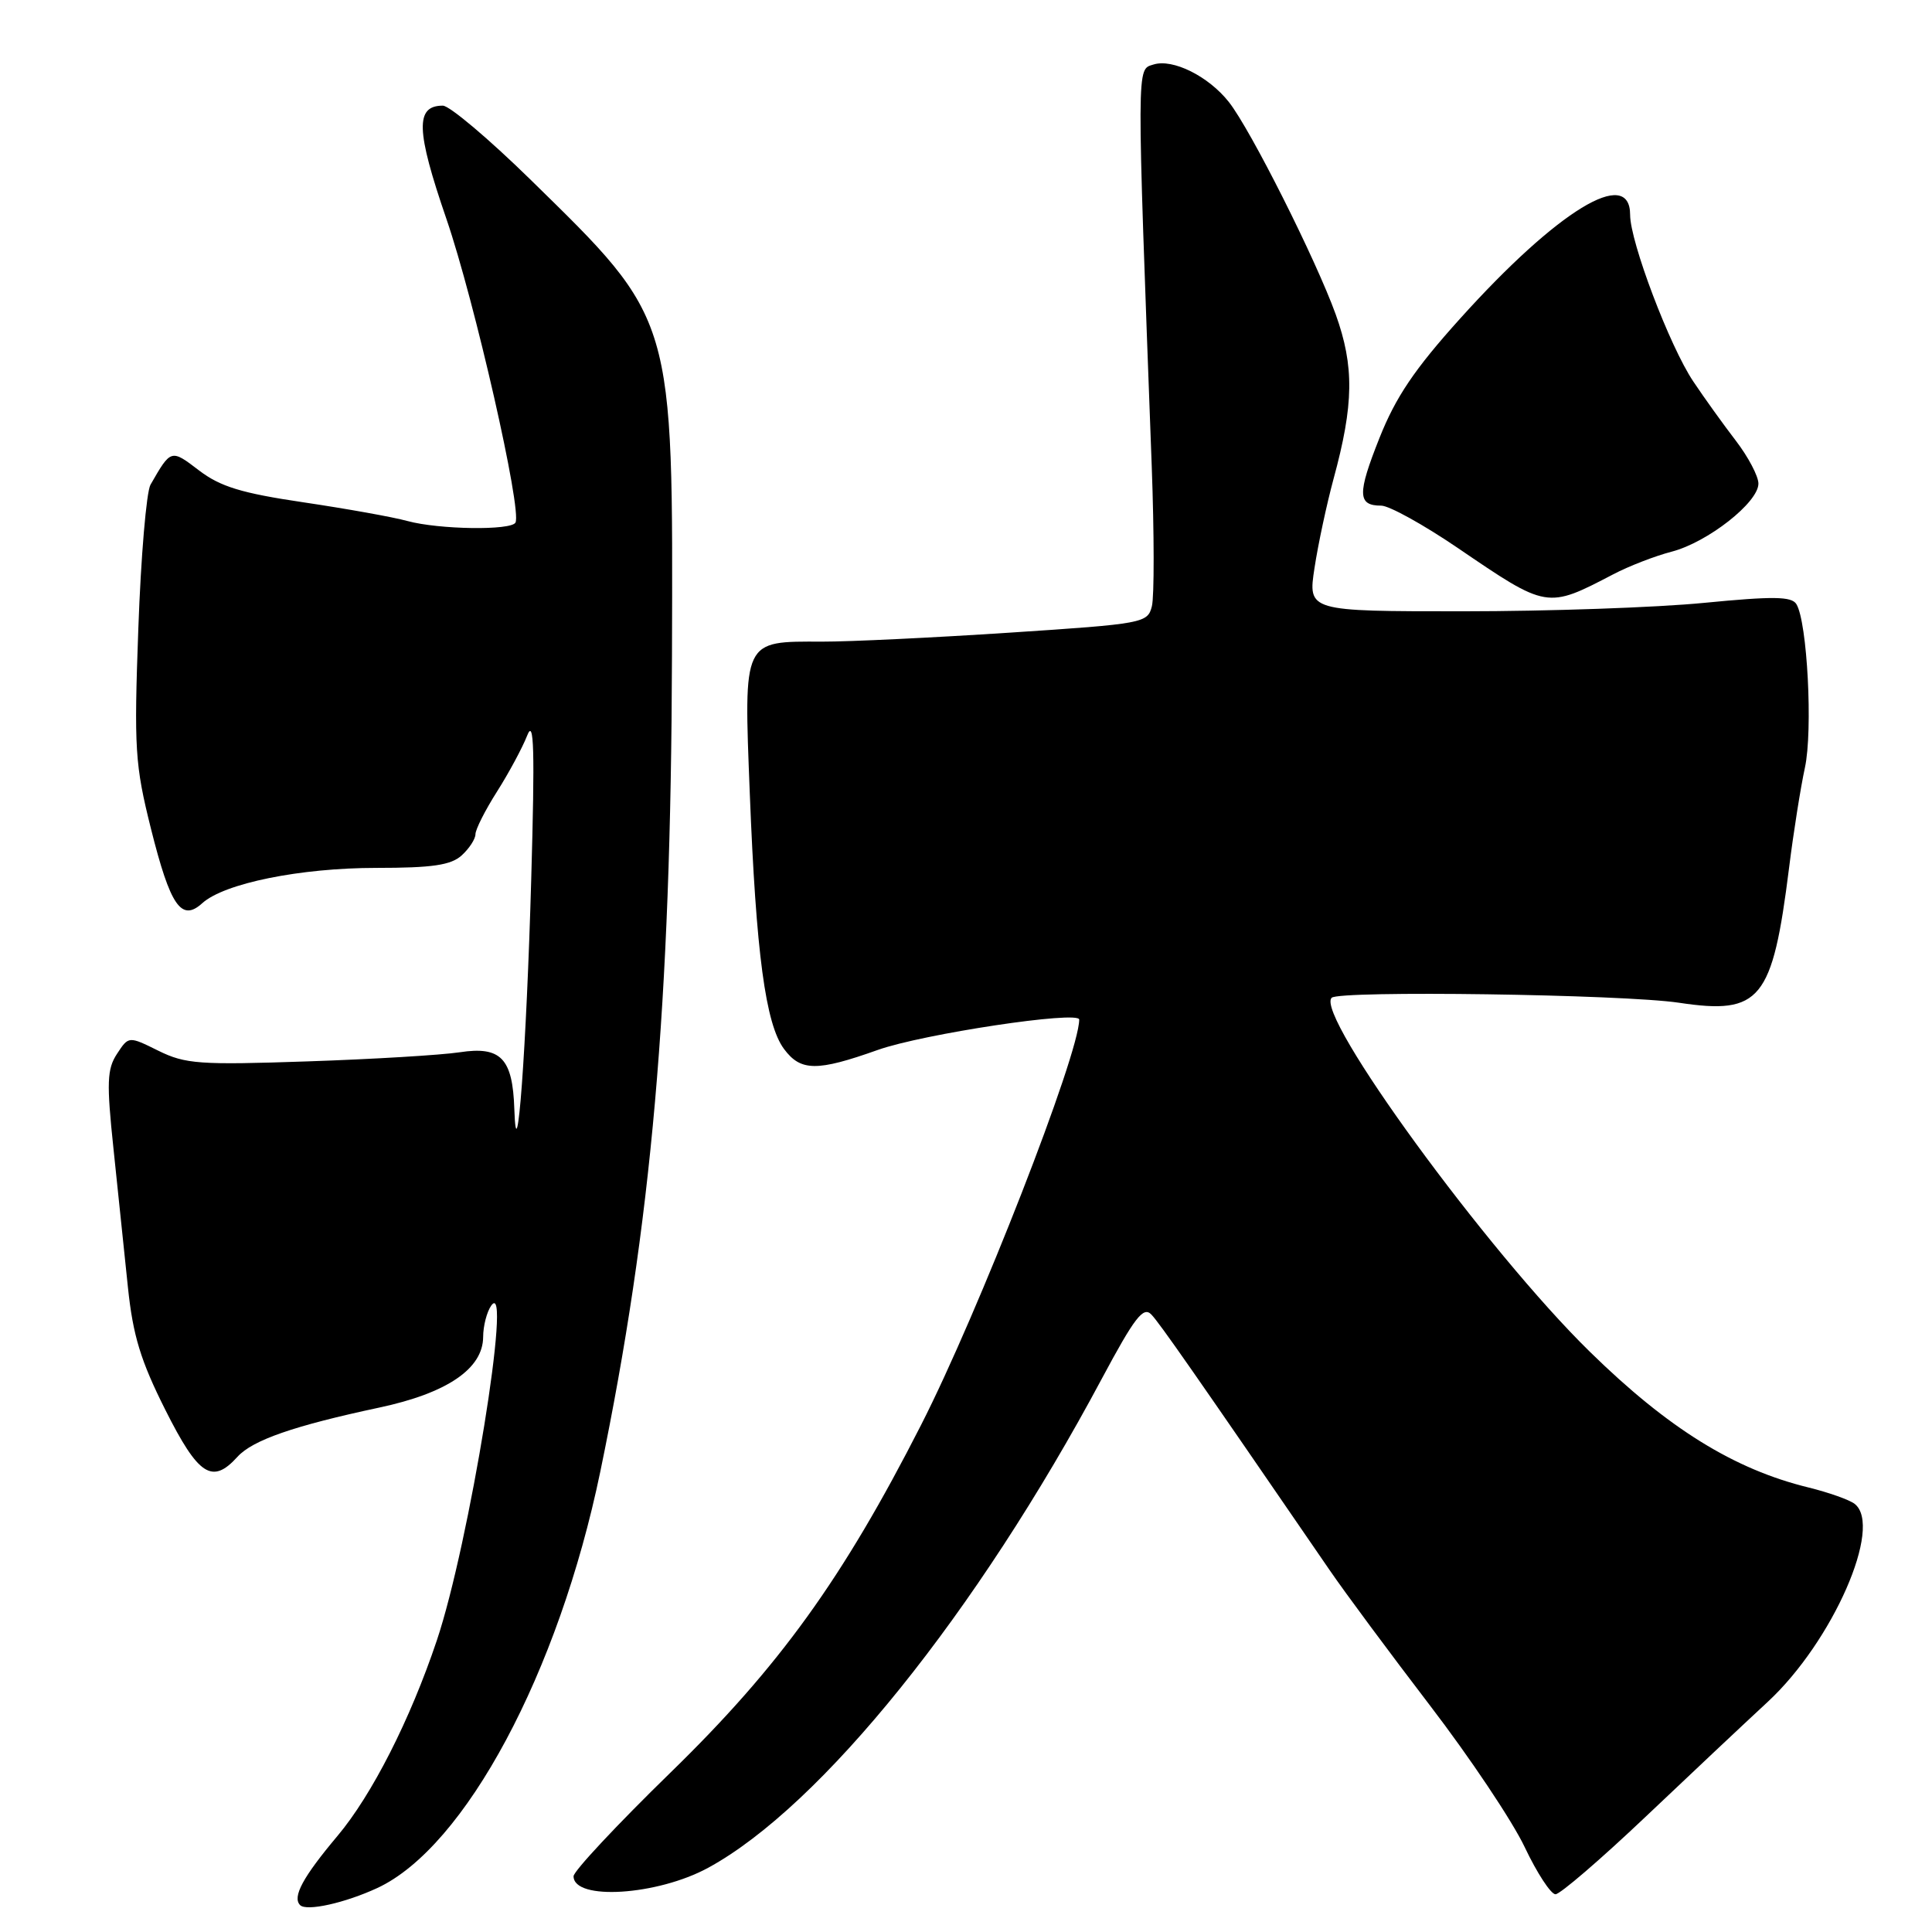 <?xml version="1.0" encoding="UTF-8" standalone="no"?>
<!DOCTYPE svg PUBLIC "-//W3C//DTD SVG 1.1//EN" "http://www.w3.org/Graphics/SVG/1.1/DTD/svg11.dtd" >
<svg xmlns="http://www.w3.org/2000/svg" xmlns:xlink="http://www.w3.org/1999/xlink" version="1.1" viewBox="0 0 256 256">
 <g >
 <path fill="currentColor"
d=" M 50.00 250.17 C 61.63 244.77 74.02 221.63 79.54 195.01 C 86.35 162.11 88.90 133.15 89.04 87.00 C 89.18 41.70 89.44 42.55 70.24 23.75 C 64.76 18.39 59.56 14.00 58.68 14.00 C 55.01 14.00 55.11 17.25 59.15 29.00 C 62.89 39.90 69.20 67.64 68.30 69.25 C 67.71 70.31 58.17 70.17 54.00 69.04 C 52.08 68.51 45.87 67.40 40.21 66.56 C 32.02 65.35 29.20 64.49 26.38 62.34 C 22.65 59.49 22.66 59.49 19.94 64.23 C 19.40 65.18 18.67 73.75 18.33 83.27 C 17.75 99.22 17.88 101.31 20.00 109.80 C 22.57 120.06 24.03 122.19 26.80 119.68 C 29.71 117.04 39.79 115.00 49.88 115.00 C 57.28 115.00 59.74 114.64 61.17 113.35 C 62.18 112.43 63.00 111.17 63.00 110.54 C 63.00 109.91 64.28 107.37 65.85 104.90 C 67.42 102.43 69.22 99.08 69.86 97.45 C 70.76 95.14 70.88 99.30 70.39 116.50 C 69.76 138.87 68.47 156.41 68.15 146.94 C 67.93 140.23 66.36 138.60 60.92 139.43 C 58.49 139.80 49.40 140.35 40.72 140.64 C 26.44 141.13 24.56 140.99 20.99 139.23 C 17.05 137.28 17.05 137.28 15.51 139.63 C 14.18 141.65 14.11 143.44 15.04 152.24 C 15.63 157.88 16.49 166.13 16.95 170.57 C 17.62 176.99 18.64 180.31 21.91 186.82 C 26.29 195.54 28.12 196.73 31.46 193.04 C 33.47 190.82 38.96 188.92 50.26 186.51 C 59.23 184.60 63.99 181.37 64.02 177.16 C 64.02 175.70 64.51 173.82 65.09 173.00 C 67.96 168.93 62.16 204.64 57.88 217.37 C 54.35 227.88 49.28 237.85 44.71 243.28 C 40.13 248.73 38.70 251.37 39.77 252.44 C 40.62 253.29 45.70 252.16 50.00 250.17 Z  M 93.84 247.49 C 108.79 239.35 129.42 213.72 146.01 182.66 C 150.33 174.59 151.49 173.07 152.55 174.17 C 153.66 175.32 158.18 181.81 176.15 208.00 C 178.22 211.03 184.23 219.12 189.49 226.00 C 194.76 232.88 200.40 241.31 202.03 244.75 C 203.66 248.19 205.50 251.00 206.11 251.00 C 206.72 251.00 212.08 246.39 218.03 240.75 C 223.97 235.11 231.27 228.25 234.24 225.50 C 242.84 217.53 249.55 202.24 245.75 199.27 C 245.06 198.73 242.31 197.76 239.64 197.10 C 229.77 194.69 221.04 189.28 210.67 179.12 C 197.07 165.82 174.21 134.46 176.45 132.21 C 177.45 131.22 215.03 131.75 222.49 132.87 C 233.27 134.49 234.86 132.54 237.06 115.00 C 237.64 110.33 238.59 104.35 239.16 101.72 C 240.23 96.80 239.48 82.40 238.03 80.05 C 237.40 79.02 234.96 78.99 225.82 79.88 C 219.53 80.50 205.15 81.00 193.85 81.00 C 173.30 81.00 173.30 81.00 174.18 75.25 C 174.66 72.09 175.80 66.80 176.69 63.50 C 179.40 53.57 179.46 48.55 176.99 41.66 C 174.36 34.38 165.72 17.19 162.84 13.53 C 160.15 10.11 155.40 7.74 152.84 8.55 C 150.59 9.27 150.60 7.65 152.61 61.76 C 152.94 70.71 152.95 79.06 152.63 80.33 C 152.07 82.56 151.56 82.66 133.78 83.83 C 123.73 84.49 112.55 85.03 108.94 85.02 C 98.37 84.99 98.55 84.61 99.35 105.11 C 100.18 126.31 101.44 135.71 103.89 139.00 C 106.10 141.97 108.25 141.99 116.32 139.12 C 122.30 137.00 143.00 133.88 143.00 135.10 C 143.00 139.69 129.64 173.93 122.03 188.85 C 111.68 209.16 103.28 220.82 88.84 234.88 C 81.78 241.76 76.00 247.94 76.00 248.61 C 76.00 251.87 87.08 251.17 93.84 247.49 Z  M 213.78 76.09 C 215.82 75.02 219.30 73.67 221.50 73.10 C 226.27 71.86 233.00 66.58 233.00 64.08 C 233.00 63.10 231.65 60.54 230.01 58.40 C 228.36 56.25 225.82 52.72 224.36 50.53 C 221.25 45.89 216.00 32.04 216.00 28.47 C 216.00 22.01 206.37 27.89 193.46 42.23 C 187.43 48.92 184.94 52.61 182.78 58.05 C 179.83 65.47 179.88 67.00 183.02 67.00 C 184.07 67.00 188.62 69.52 193.15 72.60 C 205.04 80.70 204.96 80.69 213.78 76.09 Z "/>
</g>
</svg>